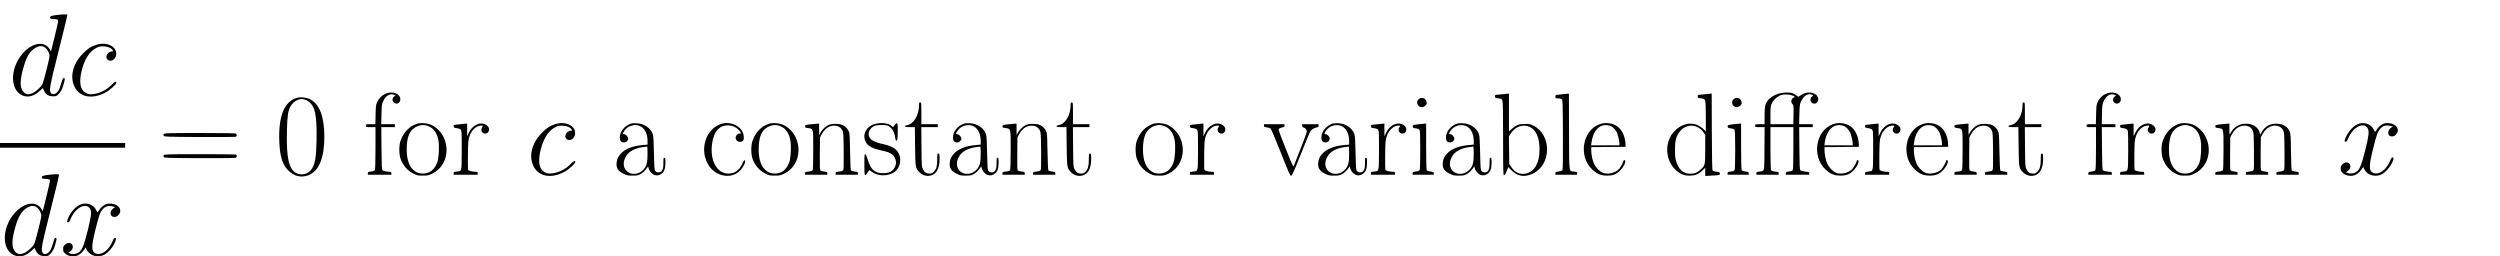 <?xml version="1.0" standalone="no"?>
<!DOCTYPE svg PUBLIC "-//W3C//DTD SVG 20010904//EN"
 "http://www.w3.org/TR/2001/REC-SVG-20010904/DTD/svg10.dtd">
<svg version="1.0" xmlns="http://www.w3.org/2000/svg"
 width="468pt" height="48pt" viewBox="0 0 468 48"
 preserveAspectRatio="xMidYMid meet">
<g transform="translate(0,48) scale(0.011,-0.011)"
fill="#000000" stroke="none">
<path d="M965 4108 c-92 -9 -123 -24 -112 -52 5 -11 20 -16 49 -16 67 0 88 -9
88 -36 0 -13 -28 -134 -61 -269 l-61 -245 -28 44 c-82 128 -270 107 -425 -49
-242 -242 -261 -647 -34 -745 96 -41 197 -15 296 77 l51 48 21 -45 c29 -65 78
-95 154 -95 58 0 60 1 102 47 32 36 49 67 69 130 34 109 36 133 12 133 -14 0
-23 -17 -42 -83 -13 -46 -31 -97 -40 -114 -38 -73 -107 -101 -138 -56 -33 46
-20 112 134 724 83 327 148 599 145 604 -7 12 -54 11 -180 -2z m-207 -548 c36
-22 67 -68 82 -119 8 -29 0 -71 -46 -255 -30 -122 -62 -235 -71 -253 -20 -43
-113 -130 -165 -153 -67 -30 -114 -26 -153 13 -73 73 -71 207 6 462 47 155
107 246 193 295 60 35 108 38 154 10z"/>
<path d="M1640 3601 c-95 -30 -142 -61 -225 -145 -176 -176 -232 -401 -144
-574 89 -174 298 -212 522 -94 70 36 187 140 187 166 0 35 -25 24 -83 -36 -94
-96 -231 -157 -353 -158 -63 0 -124 37 -153 95 -34 65 -33 180 2 316 49 190
128 313 239 374 44 25 64 30 123 30 75 0 138 -26 163 -66 10 -16 9 -19 -7 -19
-34 0 -72 -23 -87 -51 -19 -38 -18 -65 6 -89 50 -50 138 -1 147 81 16 141
-158 228 -337 170z"/>
<path d="M6555 2766 c-62 -29 -107 -76 -137 -141 -20 -44 -23 -69 -26 -212
l-4 -163 -79 0 c-78 0 -79 0 -79 -25 0 -25 1 -25 80 -25 l80 0 0 -356 c0 -217
-4 -363 -10 -374 -7 -13 -26 -21 -65 -25 -49 -7 -55 -10 -55 -31 l0 -24 200 0
200 0 0 24 c0 21 -5 24 -67 29 -40 4 -73 13 -82 22 -14 14 -16 66 -19 375 l-3
360 116 0 115 0 0 25 0 25 -116 0 -116 0 4 168 c3 147 6 173 26 217 47 102
114 143 187 115 l27 -10 -26 -21 c-32 -25 -35 -70 -6 -99 44 -44 115 -10 113
55 -3 99 -140 147 -258 91z"/>
<path d="M30259 2767 c-78 -27 -138 -66 -174 -113 -46 -60 -55 -104 -55 -260
l0 -144 -80 0 c-79 0 -80 0 -80 -25 0 -25 1 -25 80 -25 l81 0 -3 -365 c-3
-411 4 -380 -85 -391 -47 -6 -53 -9 -53 -30 l0 -24 190 0 190 0 0 24 c0 21 -5
24 -60 30 -44 5 -63 12 -70 26 -6 11 -10 154 -10 374 l0 356 195 0 195 0 0
-356 c0 -217 -4 -363 -10 -374 -7 -13 -26 -21 -65 -25 -49 -7 -55 -10 -55 -31
l0 -24 200 0 200 0 0 24 c0 21 -5 24 -67 29 -40 4 -73 13 -82 22 -14 14 -16
66 -19 375 l-3 360 116 0 115 0 0 25 0 25 -116 0 -116 0 4 168 c4 146 7 173
27 217 45 101 126 150 192 114 20 -10 19 -11 -5 -30 -50 -39 -21 -119 42 -119
39 0 66 32 65 76 -3 99 -143 147 -260 89 -28 -15 -57 -32 -63 -40 -10 -12 -18
-10 -48 14 -21 16 -52 34 -71 40 -57 19 -169 13 -242 -12z m256 -34 c36 -19
37 -21 17 -27 -50 -16 -64 -88 -23 -119 14 -10 16 -33 13 -174 l-3 -163 -194
0 -195 0 0 153 c0 139 2 156 24 203 28 60 94 119 156 139 59 19 155 13 205
-12z"/>
<path d="M35835 2766 c-62 -29 -107 -76 -137 -141 -20 -44 -23 -69 -26 -212
l-4 -163 -79 0 c-78 0 -79 0 -79 -25 0 -25 1 -25 80 -25 l80 0 0 -356 c0 -217
-4 -363 -10 -374 -7 -13 -26 -21 -65 -25 -49 -7 -55 -10 -55 -31 l0 -24 200 0
200 0 0 24 c0 21 -5 24 -67 29 -40 4 -73 13 -82 22 -14 14 -16 66 -19 375 l-3
360 116 0 115 0 0 25 0 25 -116 0 -116 0 4 168 c3 147 6 173 26 217 47 102
114 143 187 115 l27 -10 -26 -21 c-32 -25 -35 -70 -6 -99 44 -44 115 -10 113
55 -3 99 -140 147 -258 91z"/>
<path d="M25610 2764 c-8 -1 -50 -6 -93 -9 -77 -7 -78 -7 -75 -33 3 -23 8 -27
38 -30 65 -5 78 -11 89 -43 8 -22 11 -226 11 -650 0 -553 2 -619 16 -619 8 0
22 17 31 38 8 20 21 52 28 69 l14 33 58 -59 c101 -100 218 -118 357 -53 322
151 327 662 9 819 -50 24 -70 28 -143 28 -98 0 -148 -19 -224 -86 l-46 -41 0
321 0 321 -27 -1 c-16 -1 -35 -3 -43 -5z m430 -564 c105 -54 160 -185 160
-380 0 -222 -77 -365 -217 -406 -103 -30 -197 8 -261 103 l-37 56 -3 237 -3
236 33 49 c82 121 214 163 328 105z"/>
<path d="M26635 2765 c-5 -2 -45 -6 -87 -10 -78 -7 -78 -7 -78 -36 0 -28 2
-29 43 -29 24 0 52 -6 63 -14 18 -14 19 -34 22 -600 2 -385 -1 -593 -8 -605
-7 -14 -26 -22 -65 -26 -49 -7 -55 -10 -55 -31 l0 -24 185 0 185 0 0 24 c0 21
-6 24 -53 30 -90 12 -82 -55 -85 676 l-2 650 -28 -1 c-15 0 -31 -2 -37 -4z"/>
<path d="M29060 2764 c-8 -1 -50 -6 -93 -9 -77 -7 -78 -7 -75 -33 3 -23 8 -27
38 -30 65 -5 78 -11 89 -43 7 -20 11 -124 11 -276 l0 -245 -56 51 c-127 116
-314 106 -455 -26 -62 -57 -94 -107 -120 -180 -77 -224 20 -478 219 -571 47
-22 71 -27 137 -27 96 0 155 25 222 92 l43 42 0 -70 0 -70 113 6 c135 8 139 9
135 37 -3 20 -11 24 -57 30 -29 3 -58 11 -65 18 -8 8 -12 189 -14 660 l-2 650
-28 -1 c-15 -1 -34 -3 -42 -5z m-170 -565 c49 -26 74 -48 104 -93 l26 -39 0
-239 c0 -272 -2 -280 -74 -346 -61 -56 -107 -75 -182 -75 -113 -1 -194 70
-237 207 -18 58 -22 95 -22 201 1 145 15 209 64 286 72 114 211 157 321 98z"/>
<path d="M5043 2696 c-209 -68 -306 -316 -290 -736 10 -258 52 -395 152 -496
98 -100 217 -129 342 -83 179 68 273 292 273 654 0 344 -84 561 -246 641 -66
32 -167 41 -231 20z m145 -28 c70 -18 134 -86 161 -173 32 -103 44 -280 38
-540 -8 -294 -28 -397 -93 -482 -55 -73 -168 -99 -249 -57 -130 67 -174 262
-162 729 6 251 20 338 62 411 31 53 81 95 132 111 50 15 56 15 111 1z"/>
<path d="M24144 2677 c-55 -47 -20 -137 53 -137 39 0 83 37 83 70 0 76 -80
115 -136 67z"/>
<path d="M29504 2677 c-55 -47 -20 -137 53 -137 39 0 83 37 83 70 0 76 -80
115 -136 67z"/>
<path d="M15640 2573 c-1 -169 -90 -319 -200 -338 -25 -4 -40 -12 -40 -21 0
-11 18 -14 84 -14 l85 0 4 -322 c4 -362 6 -376 72 -444 86 -90 228 -84 293 11
36 51 52 120 52 217 0 81 -2 88 -20 88 -19 0 -20 -7 -20 -96 0 -115 -13 -165
-56 -210 -26 -29 -38 -34 -75 -34 -54 0 -82 18 -112 73 -21 41 -22 52 -25 380
l-3 337 140 0 141 0 0 25 0 25 -140 0 -140 0 0 185 c0 178 -1 185 -20 185 -17
0 -20 -7 -20 -47z"/>
<path d="M18220 2573 c-1 -169 -90 -319 -200 -338 -25 -4 -40 -12 -40 -21 0
-11 18 -14 84 -14 l85 0 4 -322 c4 -362 6 -376 72 -444 86 -90 228 -84 293 11
36 51 52 120 52 217 0 81 -2 88 -20 88 -19 0 -20 -7 -20 -96 0 -115 -13 -165
-56 -210 -26 -29 -38 -34 -75 -34 -54 0 -82 18 -112 73 -21 41 -22 52 -25 380
l-3 337 140 0 141 0 0 25 0 25 -140 0 -140 0 0 185 c0 178 -1 185 -20 185 -17
0 -20 -7 -20 -47z"/>
<path d="M34420 2573 c-1 -169 -90 -319 -200 -338 -25 -4 -40 -12 -40 -21 0
-11 18 -14 84 -14 l85 0 4 -322 c4 -362 6 -376 72 -444 86 -90 228 -84 293 11
36 51 52 120 52 217 0 81 -2 88 -20 88 -19 0 -20 -7 -20 -96 0 -115 -13 -165
-56 -210 -26 -29 -38 -34 -75 -34 -54 0 -82 18 -112 73 -21 41 -22 52 -25 380
l-3 337 140 0 141 0 0 25 0 25 -140 0 -140 0 0 185 c0 178 -1 185 -20 185 -17
0 -20 -7 -20 -47z"/>
<path d="M7093 2256 c-129 -42 -230 -149 -279 -296 -26 -77 -24 -225 4 -301
41 -114 117 -200 222 -252 58 -29 74 -32 155 -32 80 0 97 3 157 32 232 109
316 401 186 644 -39 74 -121 153 -195 186 -69 32 -184 41 -250 19z m214 -47
c79 -38 134 -121 154 -234 18 -103 7 -306 -20 -376 -48 -126 -130 -189 -243
-189 -71 0 -113 16 -167 65 -81 74 -119 216 -108 409 9 161 54 260 143 312 82
48 158 52 241 13z"/>
<path d="M9450 2251 c-95 -30 -142 -61 -225 -145 -176 -176 -232 -401 -144
-574 89 -174 298 -212 522 -94 70 36 187 140 187 166 0 35 -25 24 -83 -36 -94
-96 -231 -157 -353 -158 -63 0 -124 37 -153 95 -34 65 -33 180 2 316 49 190
128 313 239 374 44 25 64 30 123 30 75 0 138 -26 163 -66 10 -16 9 -19 -7 -19
-34 0 -72 -23 -87 -51 -19 -38 -18 -65 6 -89 50 -50 138 -1 147 81 16 141
-158 228 -337 170z"/>
<path d="M10740 2261 c-111 -36 -191 -135 -193 -237 0 -55 23 -84 70 -84 40 0
73 30 73 65 0 31 -41 75 -70 75 -26 0 -25 13 4 56 34 50 81 82 142 94 146 30
254 -83 254 -265 l0 -62 -77 -7 c-160 -14 -283 -58 -358 -127 -59 -54 -86
-107 -92 -178 -7 -86 23 -136 112 -181 63 -32 75 -35 159 -35 74 0 98 4 131
22 40 21 88 67 118 112 l16 23 12 -41 c7 -25 28 -55 51 -76 47 -43 106 -48
159 -12 52 34 72 85 73 186 1 74 -1 86 -16 89 -16 3 -18 -5 -18 -71 0 -94 -7
-130 -32 -156 -25 -28 -79 -28 -104 0 -17 19 -19 44 -25 303 -4 196 -9 294
-19 324 -33 104 -148 183 -275 188 -38 2 -81 0 -95 -5z m280 -514 c0 -143 -14
-204 -61 -260 -78 -95 -217 -111 -295 -33 -62 62 -66 155 -10 251 48 81 151
137 284 154 37 5 70 9 75 10 4 0 7 -54 7 -122z"/>
<path d="M12265 2252 c-263 -91 -367 -450 -204 -704 119 -185 370 -235 518
-102 69 62 127 180 94 191 -7 3 -23 -19 -37 -51 -54 -121 -129 -176 -240 -176
-193 0 -315 216 -279 498 27 212 119 322 269 322 73 0 146 -32 192 -84 39 -44
40 -56 7 -56 -34 0 -65 -33 -65 -70 0 -40 31 -70 73 -70 52 0 71 27 65 94 -13
162 -216 269 -393 208z"/>
<path d="M13083 2256 c-129 -42 -230 -149 -279 -296 -26 -77 -24 -225 4 -301
41 -114 117 -200 222 -252 58 -29 74 -32 155 -32 80 0 97 3 157 32 232 109
316 401 186 644 -39 74 -121 153 -195 186 -69 32 -184 41 -250 19z m214 -47
c79 -38 134 -121 154 -234 18 -103 7 -306 -20 -376 -48 -126 -130 -189 -243
-189 -71 0 -113 16 -167 65 -81 74 -119 216 -108 409 9 161 54 260 143 312 82
48 158 52 241 13z"/>
<path d="M14874 2249 c-136 -43 -201 -177 -143 -296 37 -77 120 -120 307 -159
105 -22 162 -56 191 -116 25 -52 27 -95 6 -145 -34 -81 -95 -116 -205 -117
-143 -1 -214 62 -263 234 -17 57 -30 86 -41 88 -14 3 -16 -16 -16 -177 0 -201
5 -213 53 -136 16 25 31 45 34 45 2 0 21 -14 42 -31 95 -76 270 -79 378 -6
116 78 139 258 47 365 -45 53 -113 86 -229 112 -173 38 -236 78 -251 155 -9
51 25 115 79 146 36 21 55 24 138 24 87 0 99 -2 136 -27 49 -32 88 -107 98
-186 6 -42 10 -52 24 -50 14 3 16 22 19 142 3 163 -4 180 -50 123 l-31 -38
-21 20 c-55 52 -192 66 -302 30z"/>
<path d="M16410 2261 c-111 -36 -191 -135 -193 -237 0 -55 23 -84 70 -84 40 0
73 30 73 65 0 31 -41 75 -70 75 -26 0 -25 13 4 56 34 50 81 82 142 94 146 30
254 -83 254 -265 l0 -62 -77 -7 c-160 -14 -283 -58 -358 -127 -59 -54 -86
-107 -92 -178 -7 -86 23 -136 112 -181 63 -32 75 -35 159 -35 74 0 98 4 131
22 40 21 88 67 118 112 l16 23 12 -41 c7 -25 28 -55 51 -76 47 -43 106 -48
159 -12 52 34 72 85 73 186 1 74 -1 86 -16 89 -16 3 -18 -5 -18 -71 0 -94 -7
-130 -32 -156 -25 -28 -79 -28 -104 0 -17 19 -19 44 -25 303 -4 196 -9 294
-19 324 -33 104 -148 183 -275 188 -38 2 -81 0 -95 -5z m280 -514 c0 -143 -14
-204 -61 -260 -78 -95 -217 -111 -295 -33 -62 62 -66 155 -10 251 48 81 151
137 284 154 37 5 70 9 75 10 4 0 7 -54 7 -122z"/>
<path d="M19623 2256 c-129 -42 -230 -149 -279 -296 -26 -77 -24 -225 4 -301
41 -114 117 -200 222 -252 58 -29 74 -32 155 -32 80 0 97 3 157 32 232 109
316 401 186 644 -39 74 -121 153 -195 186 -69 32 -184 41 -250 19z m214 -47
c79 -38 134 -121 154 -234 18 -103 7 -306 -20 -376 -48 -126 -130 -189 -243
-189 -71 0 -113 16 -167 65 -81 74 -119 216 -108 409 9 161 54 260 143 312 82
48 158 52 241 13z"/>
<path d="M22680 2261 c-111 -36 -191 -135 -193 -237 0 -55 23 -84 70 -84 40 0
73 30 73 65 0 31 -41 75 -70 75 -26 0 -25 13 4 56 34 50 81 82 142 94 146 30
254 -83 254 -265 l0 -62 -77 -7 c-160 -14 -283 -58 -358 -127 -59 -54 -86
-107 -92 -178 -7 -86 23 -136 112 -181 63 -32 75 -35 159 -35 74 0 98 4 131
22 40 21 88 67 118 112 l16 23 12 -41 c7 -25 28 -55 51 -76 47 -43 106 -48
159 -12 52 34 72 85 73 186 1 74 -1 86 -16 89 -16 3 -18 -5 -18 -71 0 -94 -7
-130 -32 -156 -25 -28 -79 -28 -104 0 -17 19 -19 44 -25 303 -4 196 -9 294
-19 324 -33 104 -148 183 -275 188 -38 2 -81 0 -95 -5z m280 -514 c0 -143 -14
-204 -61 -260 -78 -95 -217 -111 -295 -33 -62 62 -66 155 -10 251 48 81 151
137 284 154 37 5 70 9 75 10 4 0 7 -54 7 -122z"/>
<path d="M24800 2261 c-111 -36 -191 -135 -193 -237 0 -55 23 -84 70 -84 40 0
73 30 73 65 0 31 -41 75 -70 75 -26 0 -25 13 4 56 34 50 81 82 142 94 146 30
254 -83 254 -265 l0 -62 -77 -7 c-160 -14 -283 -58 -358 -127 -59 -54 -86
-107 -92 -178 -7 -86 23 -136 112 -181 63 -32 75 -35 159 -35 74 0 98 4 131
22 40 21 88 67 118 112 l16 23 12 -41 c7 -25 28 -55 51 -76 47 -43 106 -48
159 -12 52 34 72 85 73 186 1 74 -1 86 -16 89 -16 3 -18 -5 -18 -71 0 -94 -7
-130 -32 -156 -25 -28 -79 -28 -104 0 -17 19 -19 44 -25 303 -4 196 -9 294
-19 324 -33 104 -148 183 -275 188 -38 2 -81 0 -95 -5z m280 -514 c0 -143 -14
-204 -61 -260 -78 -95 -217 -111 -295 -33 -62 62 -66 155 -10 251 48 81 151
137 284 154 37 5 70 9 75 10 4 0 7 -54 7 -122z"/>
<path d="M27223 2250 c-293 -105 -365 -545 -127 -770 81 -77 149 -105 254
-105 102 0 157 22 222 87 67 67 111 169 76 176 -10 2 -18 -2 -18 -8 0 -21 -51
-114 -78 -144 -63 -67 -194 -96 -277 -62 -55 23 -120 91 -148 154 -28 61 -47
157 -47 234 l0 48 293 2 292 3 -3 63 c-7 119 -62 231 -140 286 -82 57 -202 71
-299 36z m197 -35 c33 -17 74 -62 95 -103 18 -37 45 -151 45 -194 l0 -28 -241
0 -241 0 6 48 c23 161 95 267 198 292 39 10 103 3 138 -15z"/>
<path d="M31193 2250 c-293 -105 -365 -545 -127 -770 81 -77 149 -105 254
-105 102 0 157 22 222 87 67 67 111 169 76 176 -10 2 -18 -2 -18 -8 0 -21 -51
-114 -78 -144 -63 -67 -194 -96 -277 -62 -55 23 -120 91 -148 154 -28 61 -47
157 -47 234 l0 48 293 2 292 3 -3 63 c-7 119 -62 231 -140 286 -82 57 -202 71
-299 36z m197 -35 c33 -17 74 -62 95 -103 18 -37 45 -151 45 -194 l0 -28 -241
0 -241 0 6 48 c23 161 95 267 198 292 39 10 103 3 138 -15z"/>
<path d="M32713 2250 c-293 -105 -365 -545 -127 -770 81 -77 149 -105 254
-105 102 0 157 22 222 87 67 67 111 169 76 176 -10 2 -18 -2 -18 -8 0 -21 -51
-114 -78 -144 -63 -67 -194 -96 -277 -62 -55 23 -120 91 -148 154 -28 61 -47
157 -47 234 l0 48 293 2 292 3 -3 63 c-7 119 -62 231 -140 286 -82 57 -202 71
-299 36z m197 -35 c33 -17 74 -62 95 -103 18 -37 45 -151 45 -194 l0 -28 -241
0 -241 0 6 48 c23 161 95 267 198 292 39 10 103 3 138 -15z"/>
<path d="M37083 2256 c-129 -42 -230 -149 -279 -296 -26 -77 -24 -225 4 -301
41 -114 117 -200 222 -252 58 -29 74 -32 155 -32 80 0 97 3 157 32 232 109
316 401 186 644 -39 74 -121 153 -195 186 -69 32 -184 41 -250 19z m214 -47
c79 -38 134 -121 154 -234 18 -103 7 -306 -20 -376 -48 -126 -130 -189 -243
-189 -71 0 -113 16 -167 65 -81 74 -119 216 -108 409 9 161 54 260 143 312 82
48 158 52 241 13z"/>
<path d="M40115 2247 c-89 -43 -185 -166 -211 -270 -6 -26 -4 -28 15 -25 16 2
28 18 45 60 77 188 261 283 329 169 29 -49 21 -123 -38 -362 -73 -293 -105
-362 -182 -395 -39 -17 -79 -18 -122 -3 l-32 11 31 19 c50 31 65 94 30 129
-29 29 -74 25 -112 -9 -28 -25 -33 -36 -33 -76 0 -40 5 -51 32 -75 54 -49 142
-63 211 -35 43 19 74 45 113 98 l28 38 16 -35 c52 -109 198 -147 310 -82 56
33 128 114 159 179 33 67 37 102 13 102 -13 0 -25 -17 -41 -57 -62 -153 -192
-247 -286 -208 -78 32 -79 115 -4 413 60 240 76 284 119 336 48 56 103 71 178
50 l38 -10 -33 -22 c-60 -41 -61 -128 -2 -143 39 -10 75 6 102 46 62 92 -38
191 -180 178 -59 -6 -119 -46 -156 -104 -15 -24 -29 -43 -32 -43 -3 0 -14 19
-26 42 -47 96 -175 134 -279 84z"/>
<path d="M7875 2254 c-11 -2 -50 -6 -87 -9 -63 -6 -68 -8 -68 -30 0 -20 6 -25
38 -30 72 -11 85 -19 94 -53 5 -18 7 -175 6 -348 -3 -354 3 -329 -85 -340 -47
-6 -53 -9 -53 -30 l0 -24 205 0 205 0 0 25 c0 22 -4 25 -37 25 -53 1 -114 16
-125 32 -5 7 -7 123 -5 258 3 221 6 252 26 313 28 87 94 159 160 177 23 6 50
9 58 6 12 -5 12 -9 -1 -28 -34 -48 -4 -108 52 -108 58 0 87 76 46 121 -89 99
-250 47 -324 -104 l-29 -62 -1 108 0 107 -27 -1 c-16 -1 -37 -3 -48 -5z"/>
<path d="M13805 2249 c-97 -10 -105 -13 -105 -38 0 -17 9 -22 51 -27 93 -12
89 3 89 -370 0 -200 -4 -333 -10 -344 -7 -14 -26 -21 -70 -26 -55 -6 -60 -9
-60 -30 l0 -24 190 0 190 0 0 24 c0 21 -6 24 -54 30 -30 4 -60 13 -66 21 -8 9
-10 94 -8 287 l3 273 27 52 c39 73 91 120 154 139 89 26 165 -2 200 -72 17
-35 19 -67 22 -346 2 -205 0 -314 -7 -327 -9 -15 -26 -22 -71 -27 -55 -6 -60
-9 -60 -30 l0 -24 190 0 190 0 0 24 c0 21 -6 24 -54 30 -30 4 -59 13 -64 19
-6 7 -12 135 -15 312 -2 196 -8 313 -16 337 -16 50 -54 94 -105 121 -57 30
-192 31 -251 2 -49 -24 -108 -82 -134 -132 l-20 -38 -1 98 0 97 -27 -1 c-16
-1 -64 -5 -108 -10z"/>
<path d="M17165 2249 c-97 -10 -105 -13 -105 -38 0 -17 9 -22 51 -27 93 -12
89 3 89 -370 0 -200 -4 -333 -10 -344 -7 -14 -26 -21 -70 -26 -55 -6 -60 -9
-60 -30 l0 -24 190 0 190 0 0 24 c0 21 -6 24 -54 30 -30 4 -60 13 -66 21 -8 9
-10 94 -8 287 l3 273 27 52 c39 73 91 120 154 139 89 26 165 -2 200 -72 17
-35 19 -67 22 -346 2 -205 0 -314 -7 -327 -9 -15 -26 -22 -71 -27 -55 -6 -60
-9 -60 -30 l0 -24 190 0 190 0 0 24 c0 21 -6 24 -54 30 -30 4 -59 13 -64 19
-6 7 -12 135 -15 312 -2 196 -8 313 -16 337 -16 50 -54 94 -105 121 -57 30
-192 31 -251 2 -49 -24 -108 -82 -134 -132 l-20 -38 -1 98 0 97 -27 -1 c-16
-1 -64 -5 -108 -10z"/>
<path d="M20405 2254 c-11 -2 -50 -6 -87 -9 -63 -6 -68 -8 -68 -30 0 -20 6
-25 38 -30 72 -11 85 -19 94 -53 5 -18 7 -175 6 -348 -3 -354 3 -329 -85 -340
-47 -6 -53 -9 -53 -30 l0 -24 205 0 205 0 0 25 c0 22 -4 25 -37 25 -53 1 -114
16 -125 32 -5 7 -7 123 -5 258 3 221 6 252 26 313 28 87 94 159 160 177 23 6
50 9 58 6 12 -5 12 -9 -1 -28 -34 -48 -4 -108 52 -108 58 0 87 76 46 121 -89
99 -250 47 -324 -104 l-29 -62 -1 108 0 107 -27 -1 c-16 -1 -37 -3 -48 -5z"/>
<path d="M23485 2254 c-11 -2 -50 -6 -87 -9 -63 -6 -68 -8 -68 -30 0 -20 6
-25 38 -30 72 -11 85 -19 94 -53 5 -18 7 -175 6 -348 -3 -354 3 -329 -85 -340
-47 -6 -53 -9 -53 -30 l0 -24 205 0 205 0 0 25 c0 22 -4 25 -37 25 -53 1 -114
16 -125 32 -5 7 -7 123 -5 258 3 221 6 252 26 313 28 87 94 159 160 177 23 6
50 9 58 6 12 -5 12 -9 -1 -28 -34 -48 -4 -108 52 -108 58 0 87 76 46 121 -89
99 -250 47 -324 -104 l-29 -62 -1 108 0 107 -27 -1 c-16 -1 -37 -3 -48 -5z"/>
<path d="M24140 2249 c-95 -11 -102 -14 -98 -41 2 -19 11 -24 52 -29 31 -3 53
-12 62 -24 11 -15 14 -84 14 -343 0 -196 -4 -331 -10 -342 -7 -13 -26 -21 -65
-25 -49 -7 -55 -10 -55 -31 l0 -24 180 0 180 0 0 24 c0 21 -6 24 -56 31 -46 5
-57 10 -65 31 -5 14 -9 191 -9 405 l0 379 -27 -1 c-16 -1 -62 -5 -103 -10z"/>
<path d="M29500 2249 c-95 -11 -102 -14 -98 -41 2 -19 11 -24 52 -29 31 -3 53
-12 62 -24 11 -15 14 -84 14 -343 0 -196 -4 -331 -10 -342 -7 -13 -26 -21 -65
-25 -49 -7 -55 -10 -55 -31 l0 -24 180 0 180 0 0 24 c0 21 -6 24 -56 31 -46 5
-57 10 -65 31 -5 14 -9 191 -9 405 l0 379 -27 -1 c-16 -1 -62 -5 -103 -10z"/>
<path d="M31895 2254 c-11 -2 -50 -6 -87 -9 -63 -6 -68 -8 -68 -30 0 -20 6
-25 38 -30 72 -11 85 -19 94 -53 5 -18 7 -175 6 -348 -3 -354 3 -329 -85 -340
-47 -6 -53 -9 -53 -30 l0 -24 205 0 205 0 0 25 c0 22 -4 25 -37 25 -53 1 -114
16 -125 32 -5 7 -7 123 -5 258 3 221 6 252 26 313 28 87 94 159 160 177 23 6
50 9 58 6 12 -5 12 -9 -1 -28 -34 -48 -4 -108 52 -108 58 0 87 76 46 121 -89
99 -250 47 -324 -104 l-29 -62 -1 108 0 107 -27 -1 c-16 -1 -37 -3 -48 -5z"/>
<path d="M33365 2249 c-97 -10 -105 -13 -105 -38 0 -17 9 -22 51 -27 93 -12
89 3 89 -370 0 -200 -4 -333 -10 -344 -7 -14 -26 -21 -70 -26 -55 -6 -60 -9
-60 -30 l0 -24 190 0 190 0 0 24 c0 21 -6 24 -54 30 -30 4 -60 13 -66 21 -8 9
-10 94 -8 287 l3 273 27 52 c39 73 91 120 154 139 89 26 165 -2 200 -72 17
-35 19 -67 22 -346 2 -205 0 -314 -7 -327 -9 -15 -26 -22 -71 -27 -55 -6 -60
-9 -60 -30 l0 -24 190 0 190 0 0 24 c0 21 -6 24 -54 30 -30 4 -59 13 -64 19
-6 7 -12 135 -15 312 -2 196 -8 313 -16 337 -16 50 -54 94 -105 121 -57 30
-192 31 -251 2 -49 -24 -108 -82 -134 -132 l-20 -38 -1 98 0 97 -27 -1 c-16
-1 -64 -5 -108 -10z"/>
<path d="M36235 2254 c-11 -2 -50 -6 -87 -9 -63 -6 -68 -8 -68 -30 0 -20 6
-25 38 -30 72 -11 85 -19 94 -53 5 -18 7 -175 6 -348 -3 -354 3 -329 -85 -340
-47 -6 -53 -9 -53 -30 l0 -24 205 0 205 0 0 25 c0 22 -4 25 -37 25 -53 1 -114
16 -125 32 -5 7 -7 123 -5 258 3 221 6 252 26 313 28 87 94 159 160 177 23 6
50 9 58 6 12 -5 12 -9 -1 -28 -34 -48 -4 -108 52 -108 58 0 87 76 46 121 -89
99 -250 47 -324 -104 l-29 -62 -1 108 0 107 -27 -1 c-16 -1 -37 -3 -48 -5z"/>
<path d="M37805 2249 c-97 -10 -105 -13 -105 -38 0 -17 9 -22 51 -27 93 -12
89 3 89 -370 0 -200 -4 -333 -10 -344 -7 -14 -26 -21 -70 -26 -55 -6 -60 -9
-60 -30 l0 -24 190 0 190 0 0 24 c0 21 -6 24 -54 30 -30 4 -60 13 -66 21 -8 9
-10 94 -8 287 l3 273 27 52 c39 73 91 120 154 139 89 26 165 -2 200 -72 17
-35 19 -67 22 -346 2 -205 0 -314 -7 -327 -9 -15 -26 -22 -71 -27 -55 -6 -60
-9 -60 -30 l0 -24 190 0 190 0 0 24 c0 21 -6 24 -54 30 -30 4 -60 13 -66 21
-8 9 -10 94 -8 287 l3 273 27 52 c39 73 91 120 154 139 89 26 165 -2 200 -72
17 -35 19 -67 22 -346 2 -205 0 -314 -7 -327 -9 -15 -26 -22 -71 -27 -55 -6
-60 -9 -60 -30 l0 -24 190 0 190 0 0 24 c0 21 -6 24 -54 30 -30 4 -59 13 -64
19 -6 7 -12 138 -14 317 -3 265 -6 310 -21 345 -37 83 -104 125 -208 133 -118
8 -211 -40 -267 -139 l-28 -48 -11 42 c-26 95 -133 155 -259 144 -103 -8 -185
-64 -237 -162 -16 -29 -16 -28 -17 68 l0 97 -27 -1 c-16 -1 -64 -5 -108 -10z"/>
<path d="M21510 2226 c0 -20 6 -24 48 -30 27 -3 56 -12 65 -19 9 -6 87 -191
174 -410 135 -343 159 -397 176 -395 15 2 49 77 161 358 78 195 150 370 160
388 19 38 63 67 112 77 28 5 34 10 34 30 l0 25 -140 0 -140 0 0 -25 c0 -18 7
-26 25 -31 30 -7 55 -40 55 -71 0 -17 -108 -300 -222 -583 -9 -22 -24 11 -134
285 -68 171 -123 317 -124 326 0 23 18 36 63 44 30 6 37 11 37 31 l0 24 -175
0 -175 0 0 -24z"/>
<path d="M2789 2084 c-9 -11 -10 -20 -2 -32 9 -16 63 -17 604 -20 327 -1 604
0 617 3 24 6 29 34 10 53 -9 9 -159 12 -614 12 -537 0 -603 -2 -615 -16z"/>
<path d="M0 1890 l0 -40 1065 0 1065 0 0 40 0 40 -1065 0 -1065 0 0 -40z"/>
<path d="M2789 1724 c-9 -11 -10 -20 -2 -32 9 -16 63 -17 613 -20 437 -1 607
1 616 9 19 15 18 45 -2 53 -9 3 -285 6 -614 6 -533 0 -599 -2 -611 -16z"/>
<path d="M825 1388 c-92 -9 -123 -24 -112 -52 5 -11 20 -16 49 -16 67 0 88 -9
88 -36 0 -13 -28 -134 -61 -269 l-61 -245 -28 44 c-82 128 -270 107 -425 -49
-242 -242 -261 -647 -34 -745 96 -41 197 -15 296 77 l51 48 21 -45 c29 -65 78
-95 154 -95 58 0 60 1 102 47 32 36 49 67 69 130 34 109 36 133 12 133 -14 0
-23 -17 -42 -83 -13 -46 -31 -97 -40 -114 -38 -73 -107 -101 -138 -56 -33 46
-20 112 134 724 83 327 148 599 145 604 -7 12 -54 11 -180 -2z m-207 -548 c36
-22 67 -68 82 -119 8 -29 0 -71 -46 -255 -30 -122 -62 -235 -71 -253 -20 -43
-113 -130 -165 -153 -67 -30 -114 -26 -153 13 -73 73 -71 207 6 462 47 155
107 246 193 295 60 35 108 38 154 10z"/>
<path d="M1355 877 c-89 -43 -185 -166 -211 -270 -6 -26 -4 -28 15 -25 16 2
28 18 45 60 77 188 261 283 329 169 29 -49 21 -123 -38 -362 -73 -293 -105
-362 -182 -395 -39 -17 -79 -18 -122 -3 l-32 11 31 19 c50 31 65 94 30 129
-29 29 -74 25 -112 -9 -28 -25 -33 -36 -33 -76 0 -40 5 -51 32 -75 54 -49 142
-63 211 -35 43 19 74 45 113 98 l28 38 16 -35 c52 -109 198 -147 310 -82 56
33 128 114 159 179 33 67 37 102 13 102 -13 0 -25 -17 -41 -57 -62 -153 -192
-247 -286 -208 -78 32 -79 115 -4 413 60 240 76 284 119 336 48 56 103 71 178
50 l38 -10 -33 -22 c-60 -41 -61 -128 -2 -143 39 -10 75 6 102 46 62 92 -38
191 -180 178 -59 -6 -119 -46 -156 -104 -15 -24 -29 -43 -32 -43 -3 0 -14 19
-26 42 -47 96 -175 134 -279 84z"/>
</g>
</svg>

